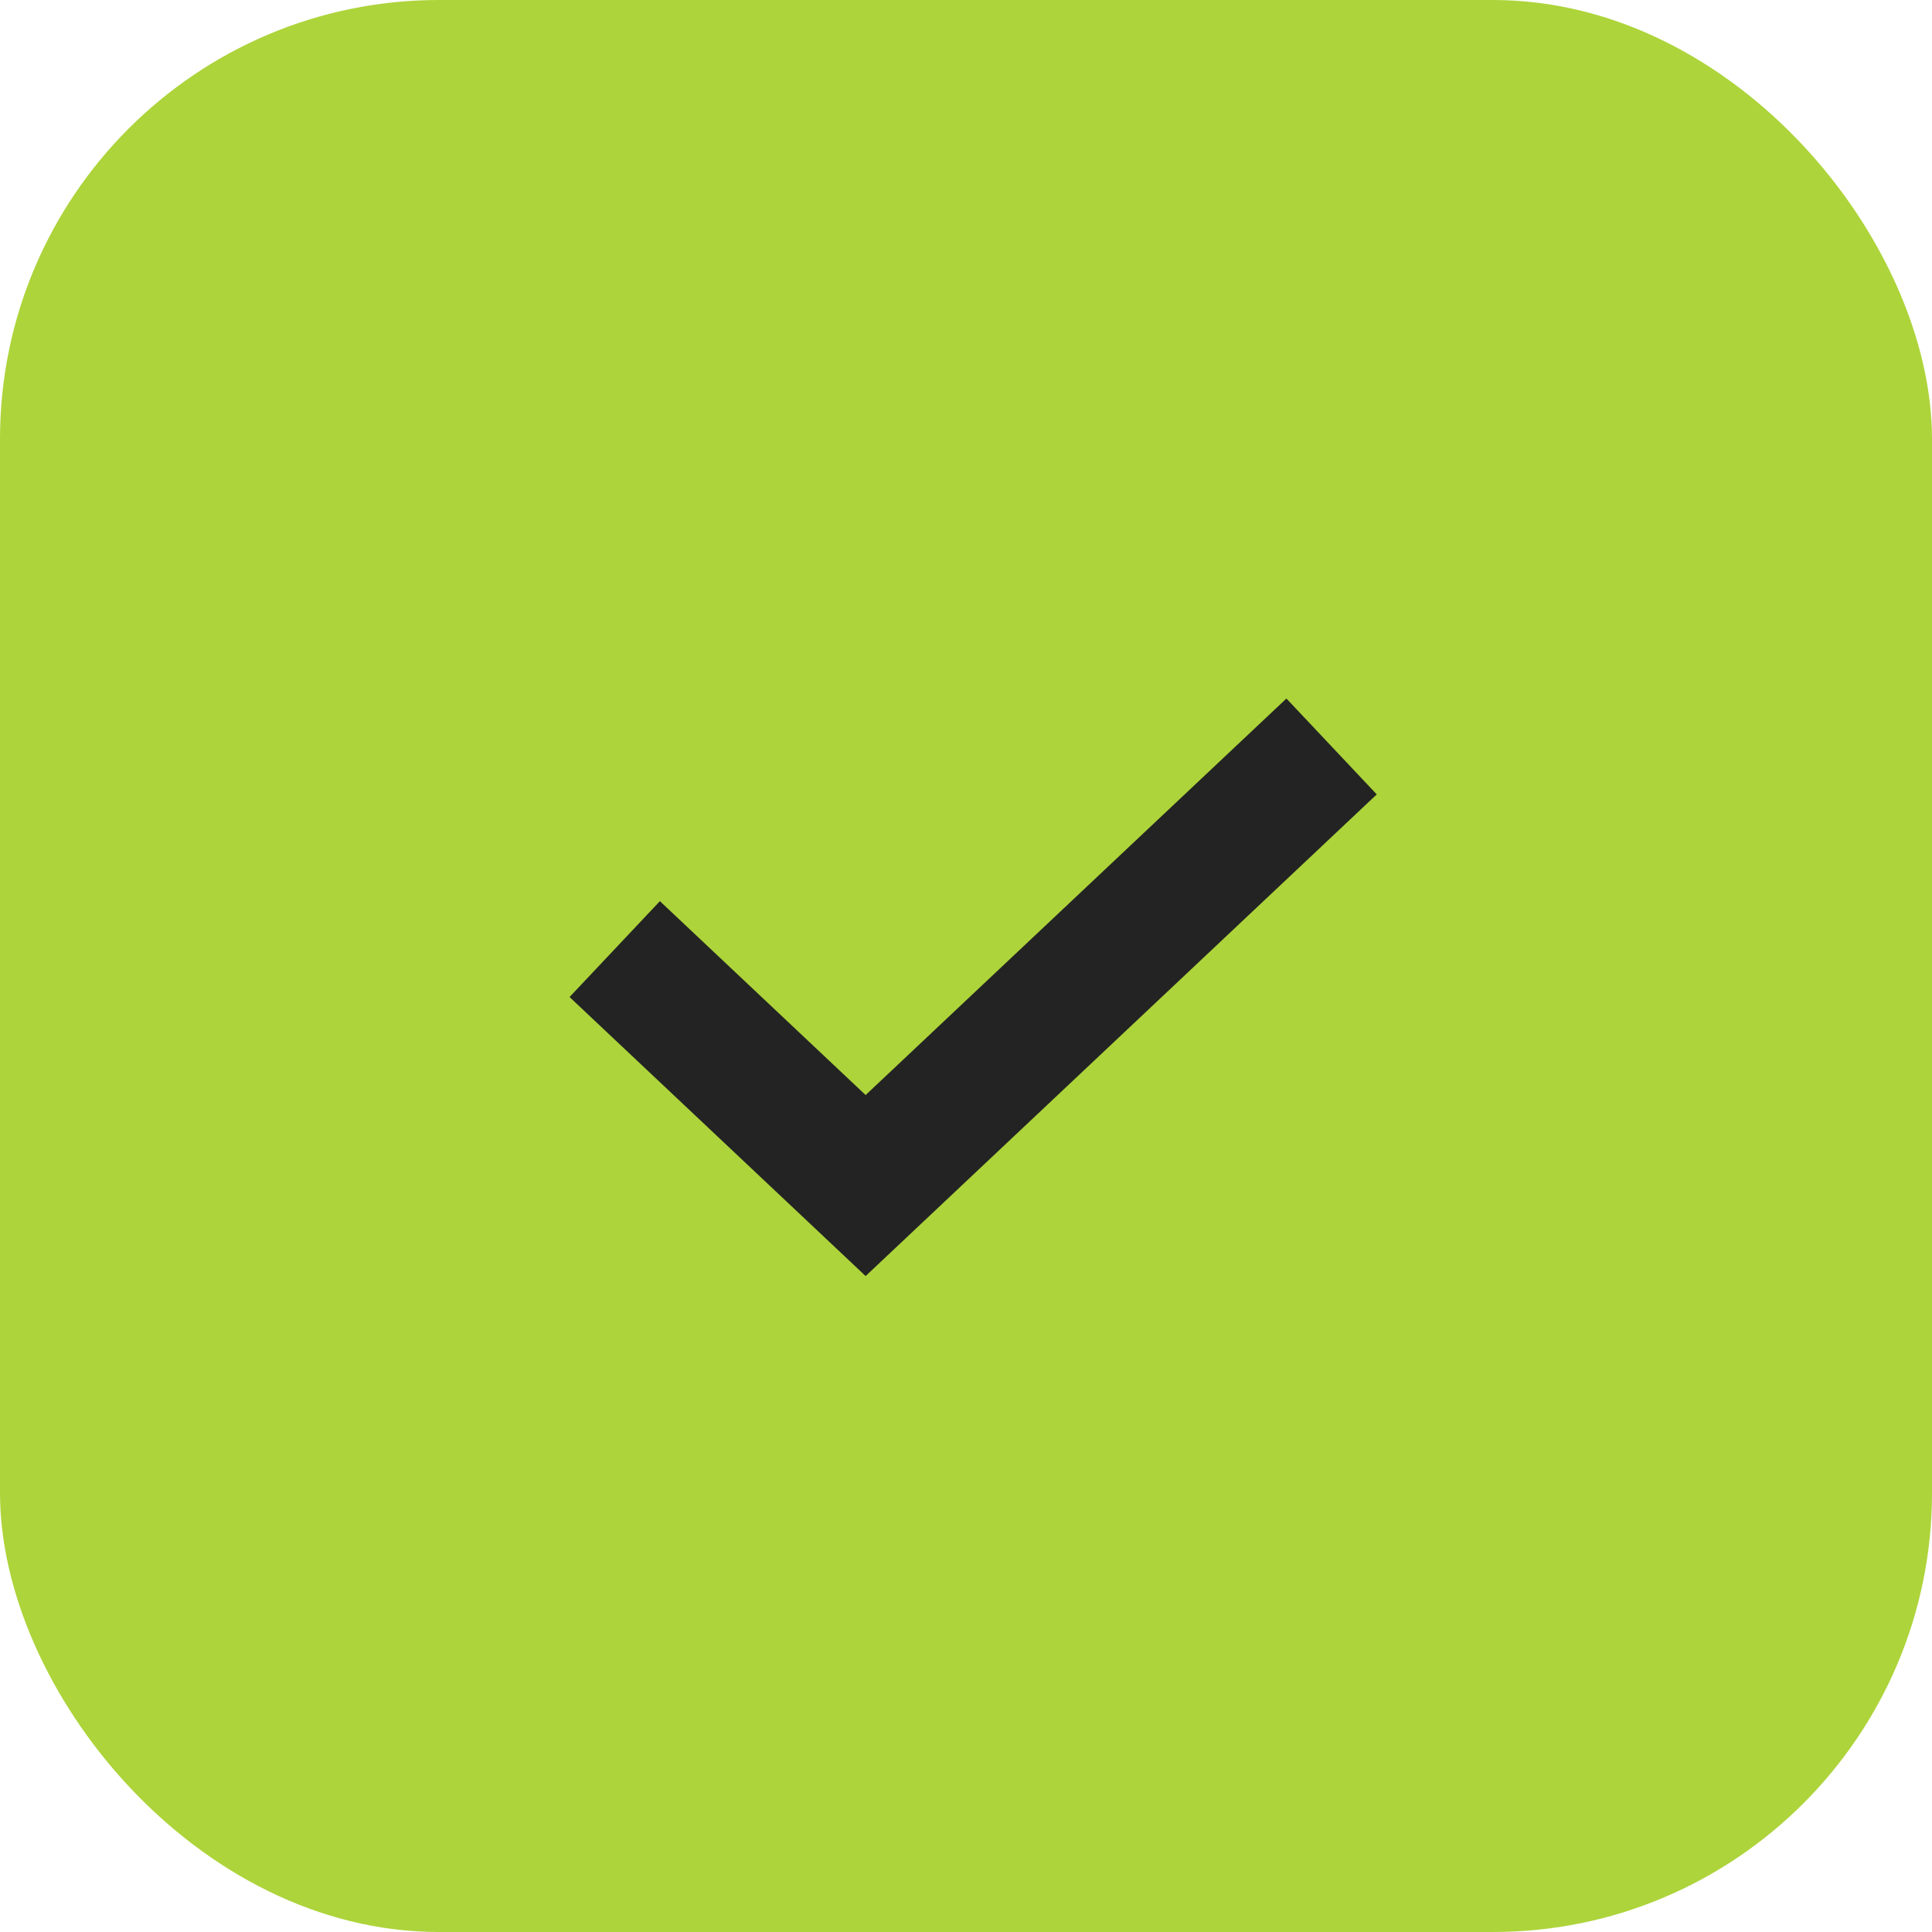 <svg width="44" height="44" viewBox="0 0 44 44" fill="none" xmlns="http://www.w3.org/2000/svg">
<rect width="44" height="44" rx="10" fill="#ADD43A"/>
<path d="M14 21.615L19.714 27L30.326 17" stroke="#232323" stroke-width="3"/>
</svg>
